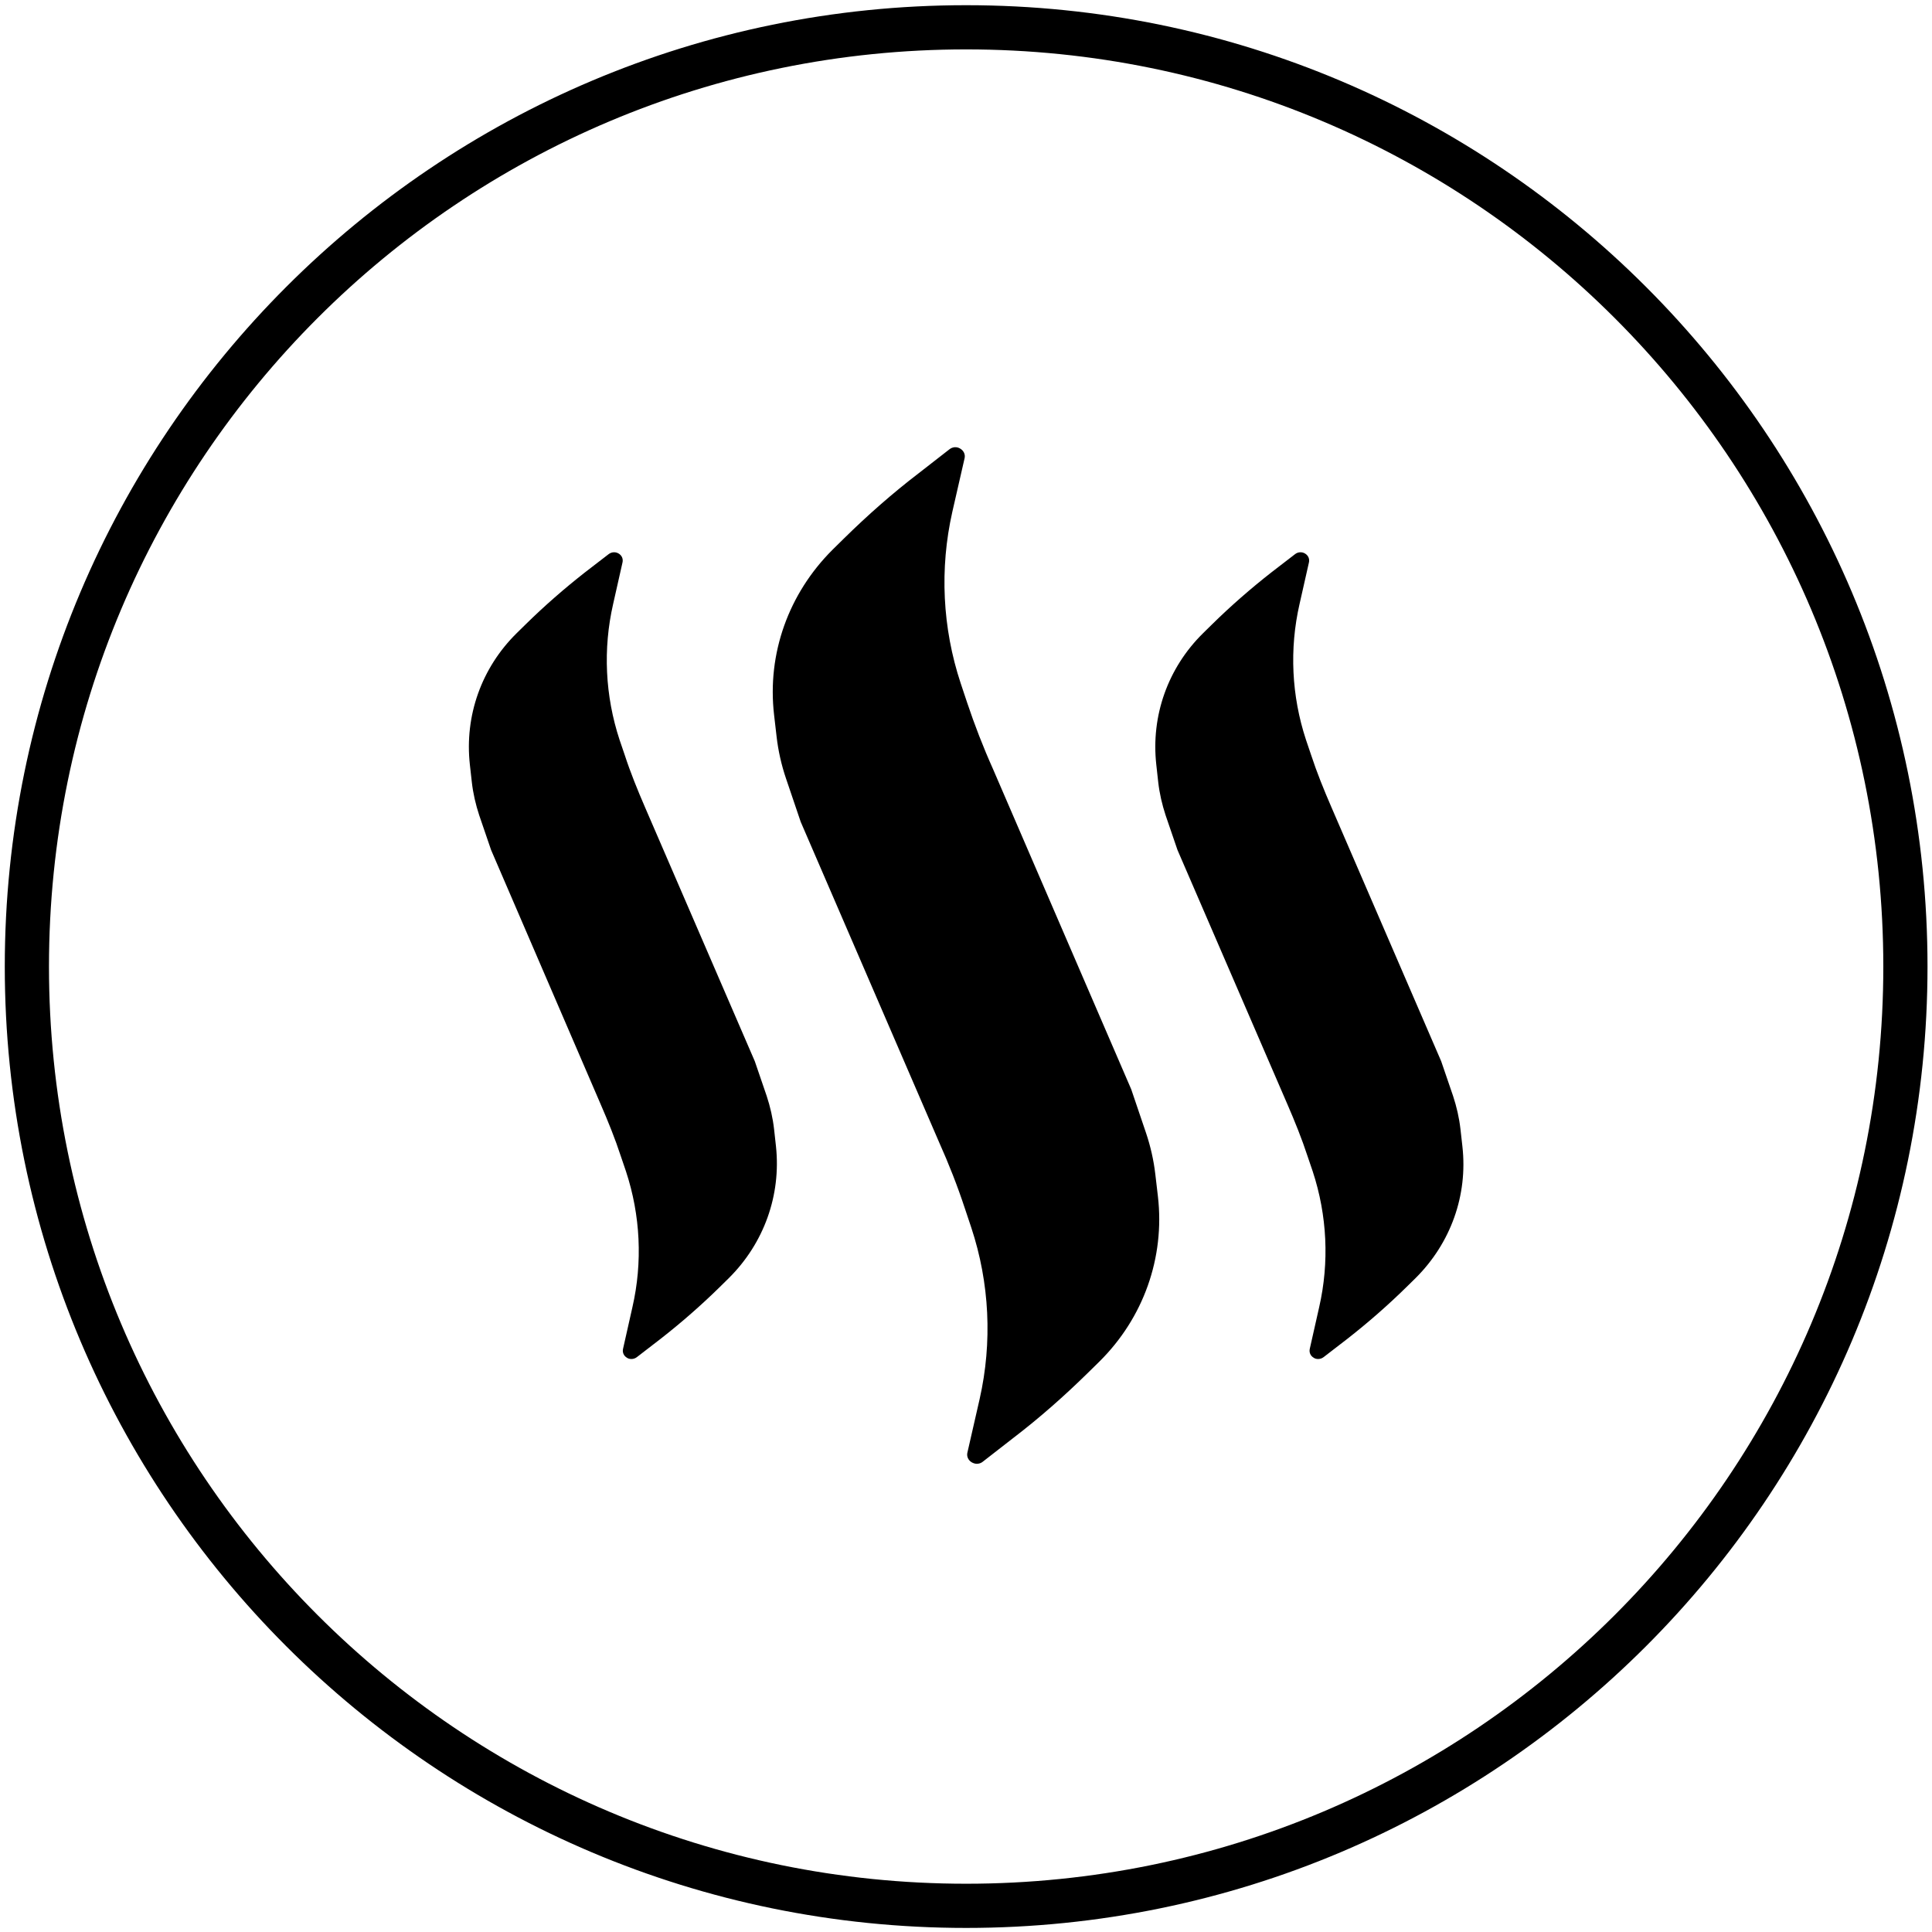 <svg viewBox="0 0 120 120" xmlns="http://www.w3.org/2000/svg"><path d="M45.266 79.389l-.558.549c-1.158 1.138-2.394 2.217-3.672 3.216l-1.476 1.138c-.1.078-.22.118-.339.118-.1 0-.2-.021-.28-.078-.199-.118-.299-.334-.239-.57l.578-2.568c.64-2.786.5-5.708-.398-8.434l-.32-.942c-.358-1.098-.797-2.177-1.256-3.235l-6.803-15.788-.738-2.157c-.22-.668-.379-1.354-.459-2.059l-.121-1.079c-.339-3.04.72-6.021 2.913-8.178l.559-.549c1.157-1.138 2.394-2.216 3.67-3.217l1.477-1.137c.18-.137.419-.158.618-.04.2.118.299.334.24.57l-.579 2.568c-.638 2.786-.498 5.708.399 8.434l.32.94c.359 1.099.798 2.178 1.256 3.237l6.824 15.788.738 2.156c.219.667.379 1.354.459 2.06l.119 1.078c.32 3.021-.738 6.001-2.932 8.179zm23.023 5.177l-.719.706c-1.457 1.432-3.012 2.804-4.629 4.04l-1.915 1.49c-.099.079-.239.118-.358.118-.1 0-.22-.039-.32-.097-.22-.137-.318-.373-.259-.608l.757-3.315c.799-3.531.619-7.218-.517-10.649l-.4-1.196c-.458-1.393-.998-2.766-1.596-4.099l-8.599-19.907-.917-2.705c-.28-.824-.479-1.706-.579-2.57l-.159-1.373c-.439-3.805.898-7.53 3.631-10.256l.718-.707c1.456-1.432 3.013-2.805 4.628-4.04l1.915-1.491c.201-.156.46-.176.678-.038.22.137.32.372.26.608l-.758 3.314c-.797 3.53-.618 7.217.519 10.649l.399 1.197c.459 1.373.997 2.764 1.595 4.099l8.599 19.924.918 2.707c.279.824.479 1.706.578 2.57l.161 1.373c.438 3.805-.898 7.549-3.631 10.256zm19.631-5.177l-.559.549c-1.157 1.138-2.394 2.217-3.67 3.216l-1.477 1.138c-.101.078-.22.118-.339.118-.101 0-.199-.021-.279-.078-.201-.118-.299-.334-.24-.57l.579-2.568c.638-2.786.498-5.708-.399-8.434l-.32-.942c-.359-1.098-.798-2.177-1.256-3.235l-6.824-15.788-.738-2.157c-.219-.668-.379-1.354-.459-2.059L71.82 47.5c-.339-3.04.718-6.021 2.912-8.178l.559-.549c1.157-1.138 2.394-2.216 3.671-3.217l1.477-1.137c.178-.137.418-.158.617-.04s.3.334.241.57l-.58 2.568c-.638 2.786-.498 5.708.4 8.434l.318.94c.36 1.099.799 2.178 1.258 3.237l6.822 15.788.738 2.156c.22.667.379 1.354.459 2.06l.121 1.078c.339 3.021-.72 6.001-2.913 8.179z"/><path d="M60.009.323c32.977 0 59.712 26.734 59.712 59.712 0 32.977-26.735 59.712-59.712 59.712-32.978 0-59.712-26.735-59.712-59.712C.297 27.057 27.031.323 60.009.323zm0 2.745c-31.462 0-56.967 25.505-56.967 56.967s25.505 56.967 56.967 56.967 56.967-25.505 56.967-56.967S91.471 3.068 60.009 3.068z"/></svg>